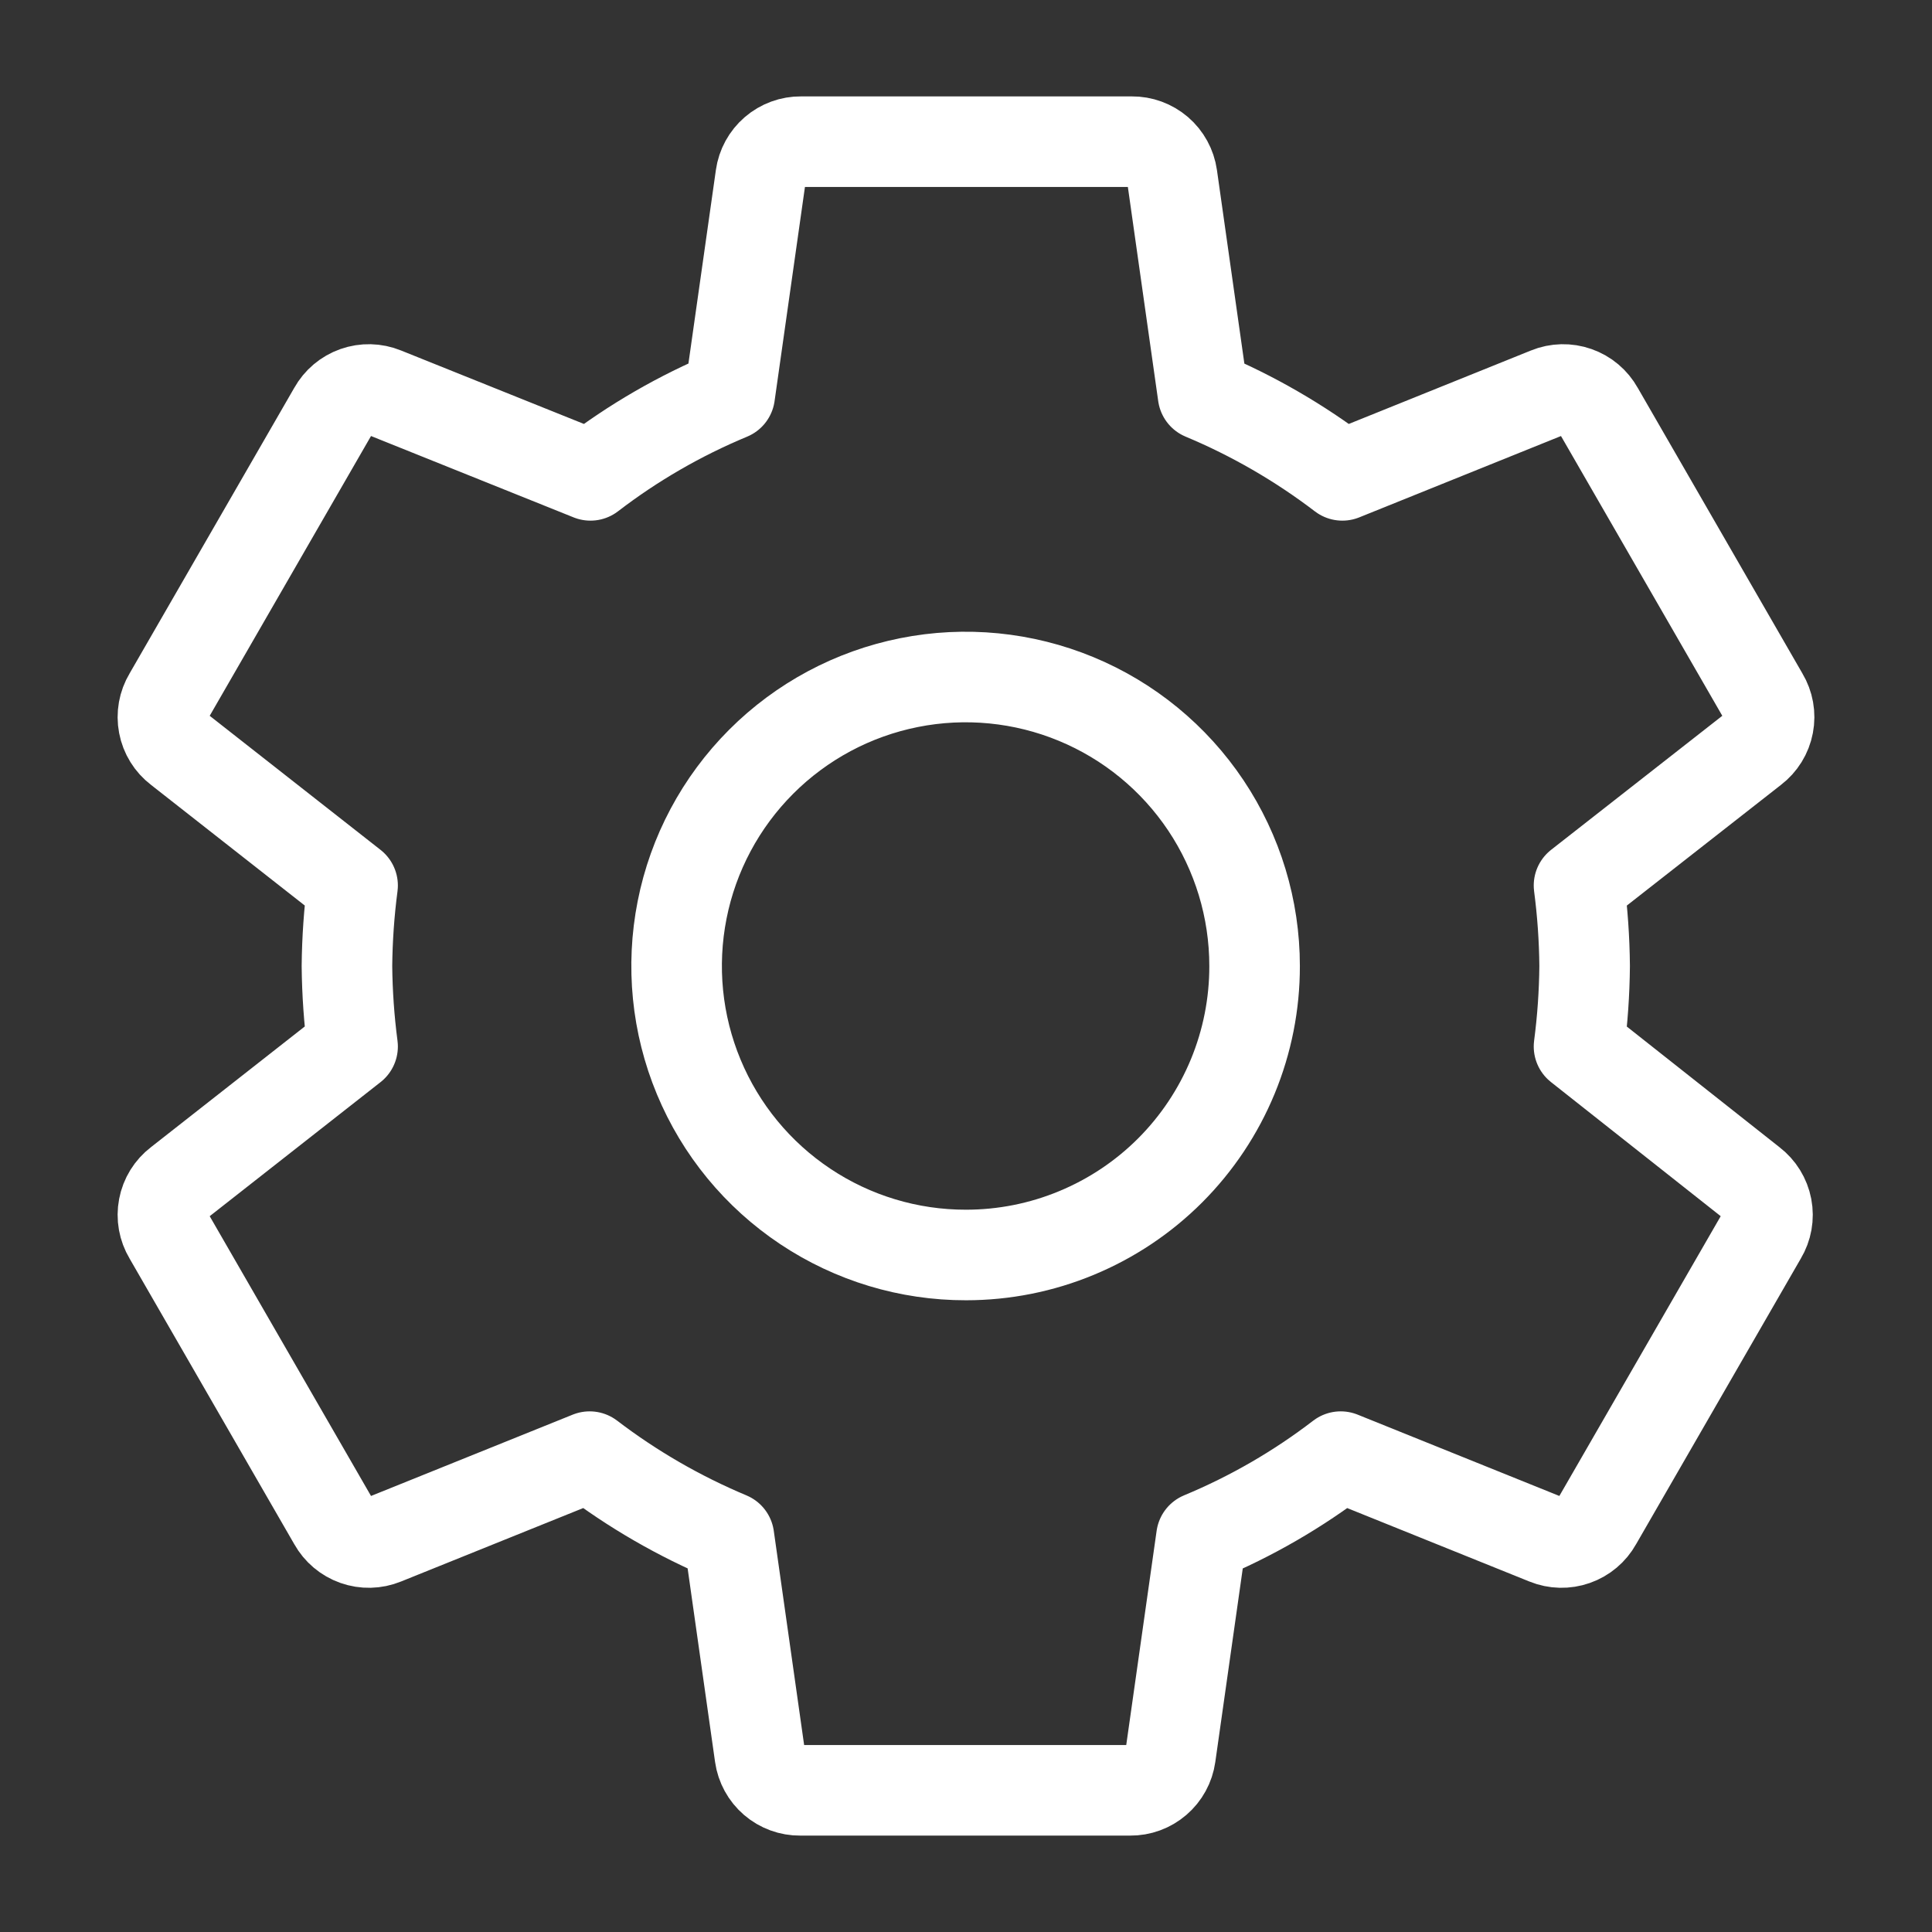 <svg width="64" height="64" viewBox="0 0 64 64" fill="none" xmlns="http://www.w3.org/2000/svg">
<rect x="0" y="0" width="64" height="64" fill="#333333" stroke="none"/>
<path d="M52.307 34.667C52.423 33.782 52.485 32.892 52.493 32C52.485 31.108 52.423 30.218 52.307 29.333L58.08 24.813C58.341 24.614 58.519 24.326 58.58 24.004C58.642 23.681 58.582 23.348 58.413 23.067L52.947 13.587C52.788 13.302 52.532 13.086 52.224 12.978C51.917 12.87 51.581 12.877 51.28 13L44.467 15.747C43.049 14.665 41.498 13.768 39.853 13.08L38.827 5.84C38.781 5.52 38.621 5.227 38.376 5.016C38.13 4.805 37.817 4.69 37.493 4.693H26.533C26.21 4.69 25.896 4.805 25.651 5.016C25.405 5.227 25.245 5.52 25.2 5.84L24.173 13.08C22.526 13.764 20.975 14.661 19.56 15.747L12.72 13C12.418 12.877 12.082 12.87 11.775 12.978C11.469 13.086 11.212 13.302 11.053 13.587L5.587 23.067C5.418 23.348 5.358 23.681 5.42 24.004C5.481 24.326 5.659 24.614 5.92 24.813L11.68 29.333C11.564 30.218 11.502 31.108 11.493 32C11.502 32.892 11.564 33.782 11.68 34.667L5.92 39.187C5.659 39.386 5.481 39.674 5.42 39.996C5.358 40.319 5.418 40.652 5.587 40.933L11.053 50.413C11.212 50.698 11.469 50.914 11.775 51.022C12.082 51.13 12.418 51.123 12.72 51L19.533 48.253C20.951 49.335 22.501 50.231 24.147 50.92L25.173 58.16C25.219 58.48 25.379 58.773 25.624 58.984C25.869 59.195 26.183 59.31 26.507 59.307H37.44C37.764 59.31 38.077 59.195 38.322 58.984C38.568 58.773 38.728 58.48 38.773 58.16L39.8 50.92C41.447 50.236 42.998 49.339 44.413 48.253L51.227 51C51.528 51.123 51.864 51.13 52.171 51.022C52.478 50.914 52.735 50.698 52.893 50.413L58.36 40.933C58.529 40.652 58.589 40.319 58.527 39.996C58.465 39.674 58.287 39.386 58.027 39.187L52.307 34.667ZM32 41.573C30.106 41.576 28.254 41.017 26.678 39.966C25.102 38.916 23.872 37.422 23.146 35.673C22.419 33.924 22.228 31.998 22.596 30.14C22.963 28.283 23.874 26.576 25.213 25.235C26.551 23.895 28.257 22.982 30.114 22.612C31.971 22.241 33.897 22.43 35.647 23.154C37.397 23.878 38.893 25.105 39.946 26.68C40.998 28.255 41.56 30.106 41.56 32C41.562 33.257 41.316 34.501 40.836 35.663C40.356 36.824 39.653 37.879 38.765 38.769C37.877 39.658 36.822 40.363 35.661 40.844C34.501 41.326 33.257 41.573 32 41.573Z" stroke="white" stroke-width="3" stroke-linecap="round" stroke-linejoin="round"/>
</svg>
